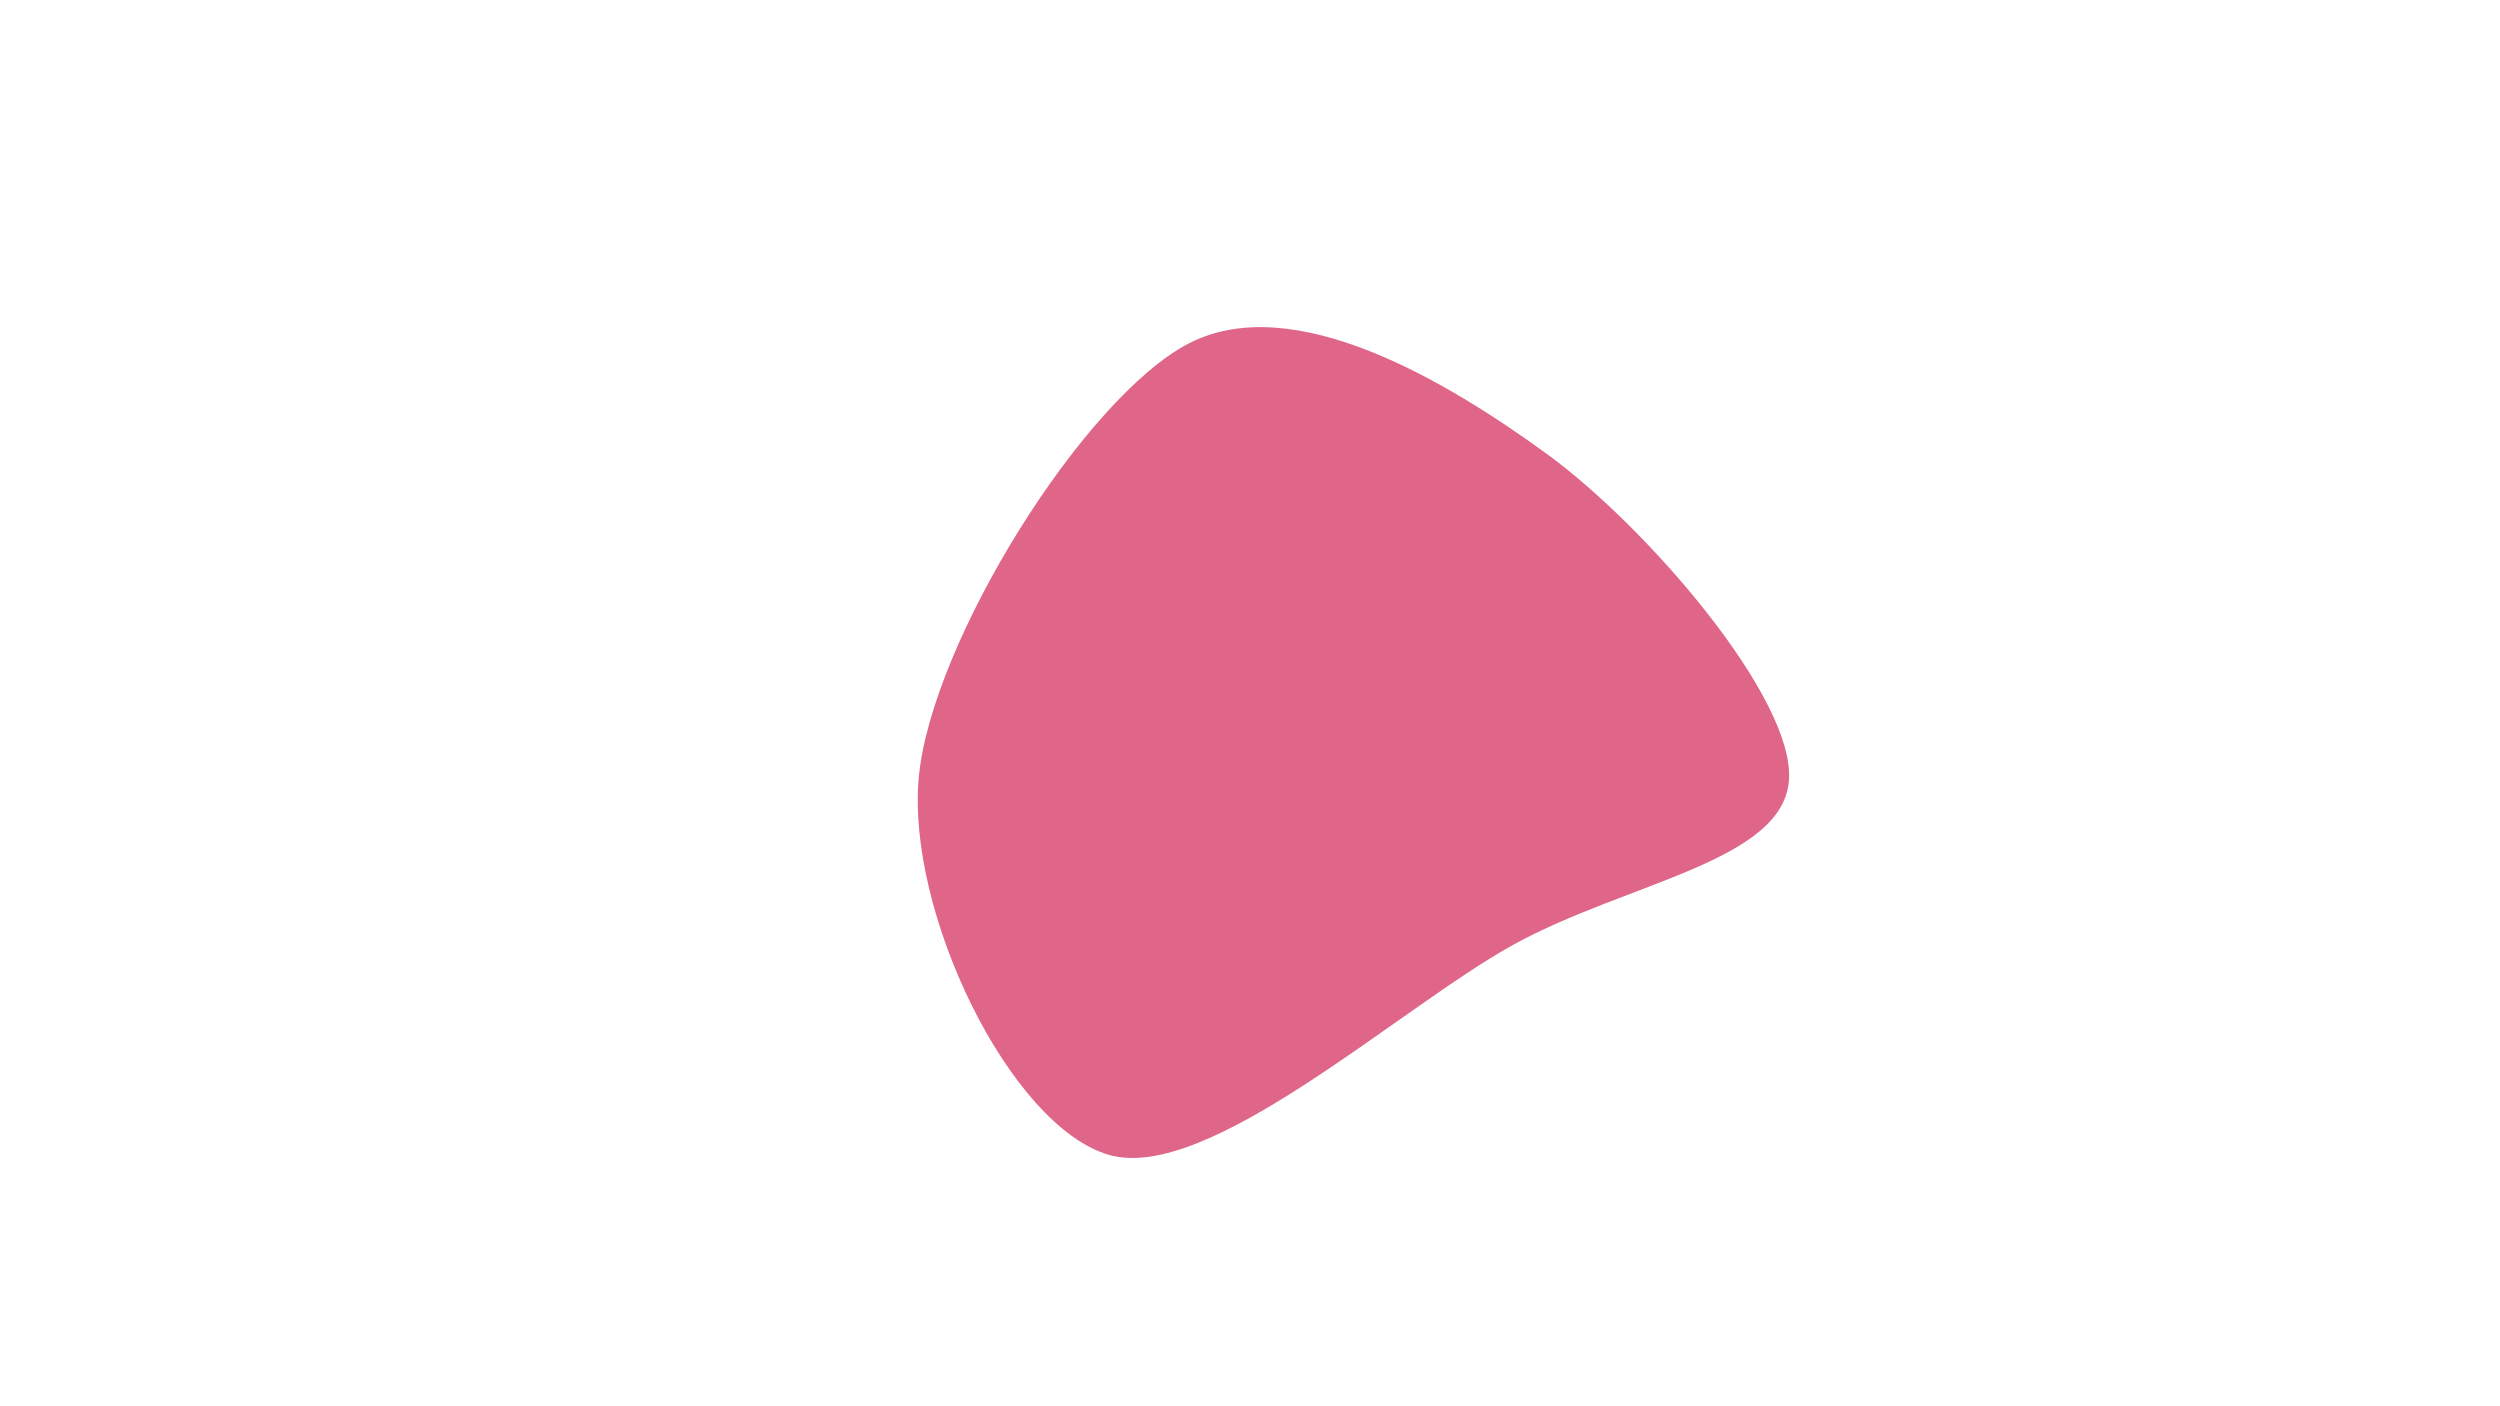 <svg width="1920" height="1080" viewBox="0 0 1920 1080" xmlns="http://www.w3.org/2000/svg"><path d="M1373.938,599C1369.591,661.81,1249.118,677.63,1162.11,725.63C1075.102,773.63,927.955,908.605,851.89,887C775.825,865.395,695.48,699.902,705.719,596C715.959,492.098,832.914,304.793,913.326,263.589C993.737,222.384,1111.42,292.871,1188.189,348.773C1264.958,404.674,1378.284,536.19,1373.938,599C1369.591,661.81,1249.118,677.63,1162.11,725.63" fill="#df6688"/></svg>